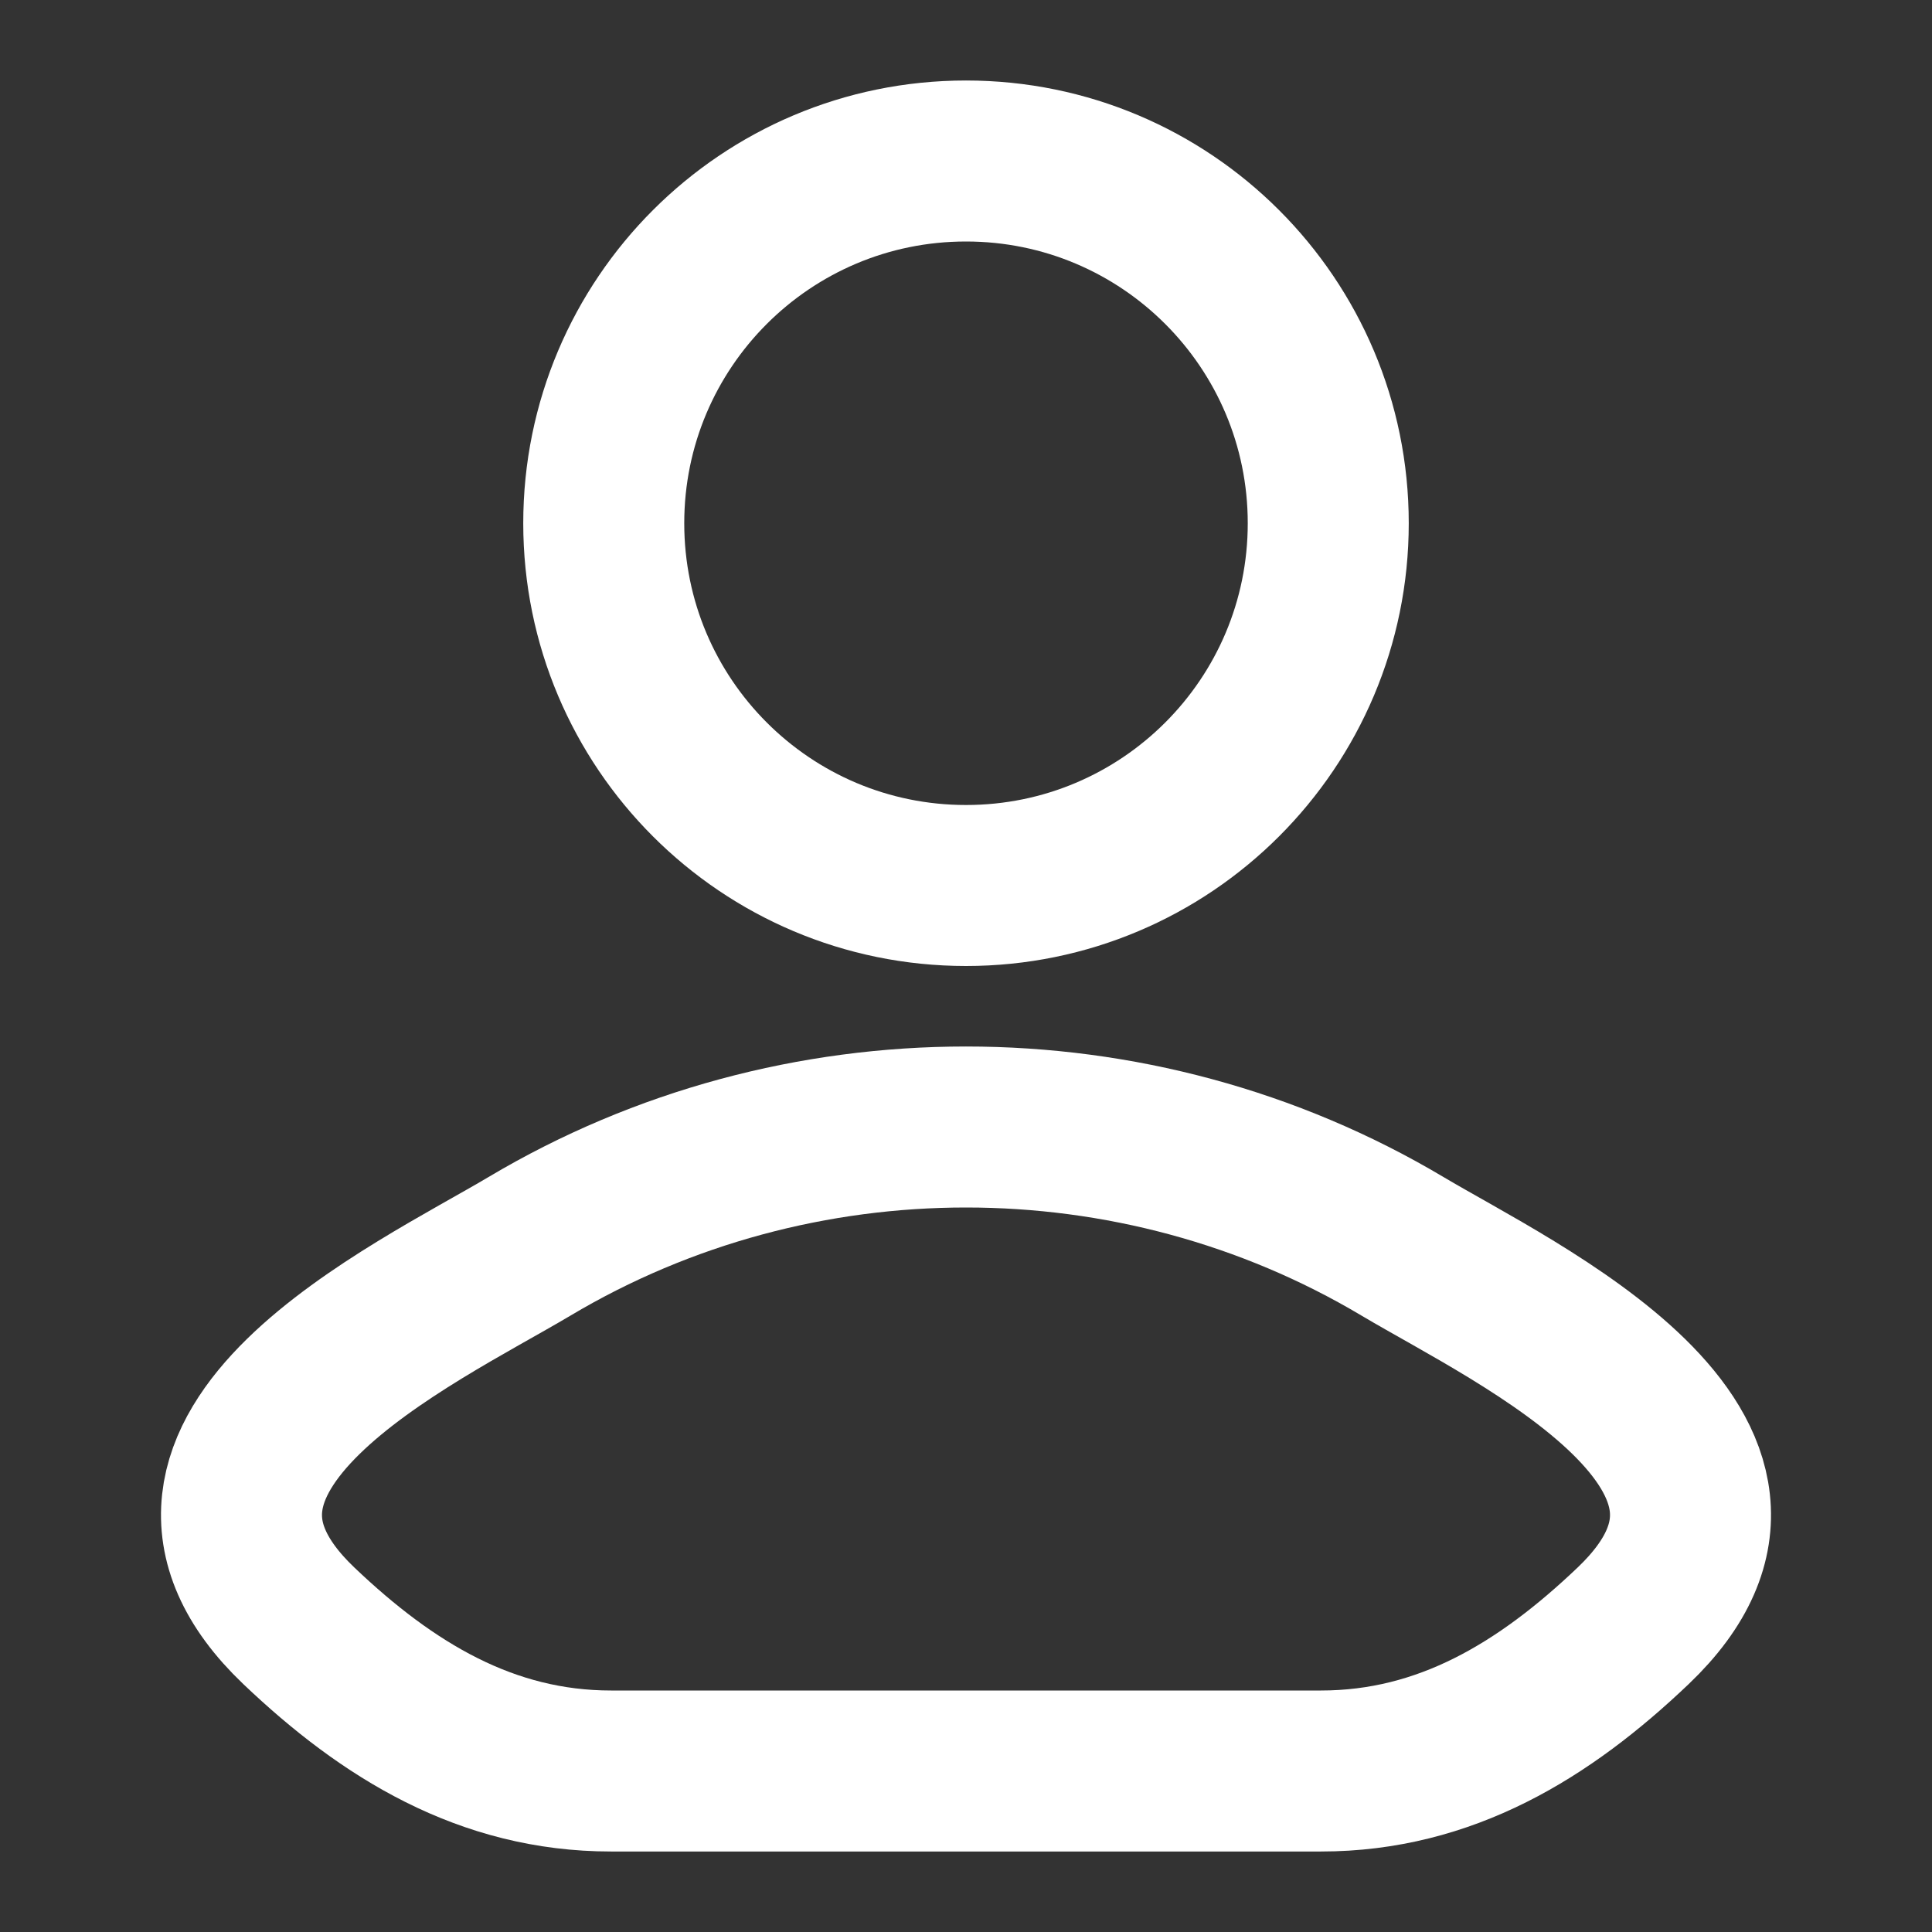 <svg width="12" height="12" viewBox="0 0 12 12" fill="none" xmlns="http://www.w3.org/2000/svg">
<rect x="0" y="0" width="12" height="12" fill="#333333" stroke="none"/>
<path d="M3.289 7.741C2.581 8.162 0.727 9.022 1.856 10.098C2.408 10.624 3.023 11 3.795 11H8.205C8.977 11 9.592 10.624 10.144 10.098C11.273 9.022 9.419 8.162 8.711 7.741C7.052 6.753 4.948 6.753 3.289 7.741Z" stroke="white" stroke-linecap="round" stroke-linejoin="round"/>
<path d="M8.25 3.25C8.25 4.493 7.243 5.5 6 5.5C4.757 5.5 3.75 4.493 3.75 3.25C3.75 2.007 4.757 1 6 1C7.243 1 8.25 2.007 8.25 3.25Z" stroke="white"/>
</svg>
